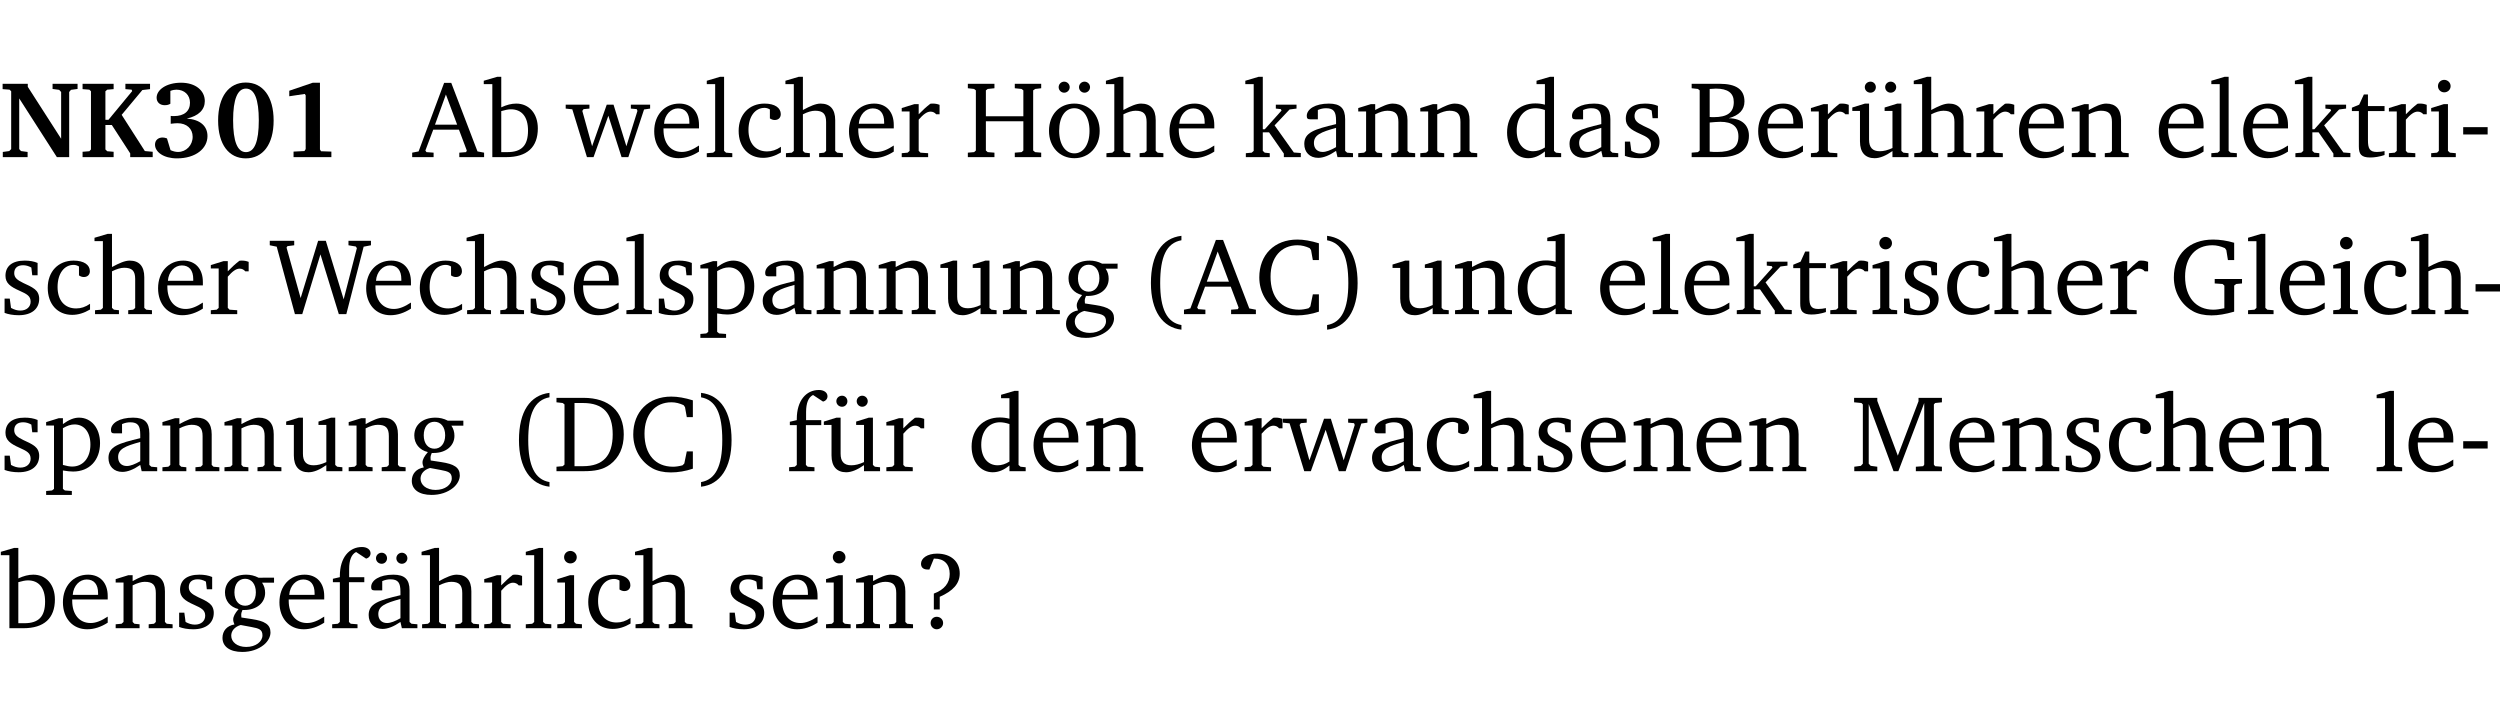 <?xml version="1.0" encoding="UTF-8" standalone="no"?>
<svg
   width="218.883pt"
   height="63.08pt"
   viewBox="0 0 218.883 63.08"
   version="1.2"
   id="svg471"
   sodipodi:docname="75e1c1f2a1ef.pdf"
   xmlns:inkscape="http://www.inkscape.org/namespaces/inkscape"
   xmlns:sodipodi="http://sodipodi.sourceforge.net/DTD/sodipodi-0.dtd"
   xmlns:xlink="http://www.w3.org/1999/xlink"
   xmlns="http://www.w3.org/2000/svg"
   xmlns:svg="http://www.w3.org/2000/svg">
  <sodipodi:namedview
     id="namedview473"
     pagecolor="#ffffff"
     bordercolor="#000000"
     borderopacity="0.25"
     inkscape:showpageshadow="2"
     inkscape:pageopacity="0.0"
     inkscape:pagecheckerboard="0"
     inkscape:deskcolor="#d1d1d1"
     inkscape:document-units="pt" />
  <defs
     id="defs124">
    <g
       id="g122">
      <symbol
         overflow="visible"
         id="glyph0-0">
        <path
           style="stroke:none"
           d=""
           id="path2" />
      </symbol>
      <symbol
         overflow="visible"
         id="glyph0-1">
        <path
           style="stroke:none"
           d="M 0.25,0 H 2.422 V -0.453 L 1.844,-0.531 1.688,-0.703 v -4.438 L 4.984,0 H 6.062 v -5.703 l 0.156,-0.188 0.578,-0.078 v -0.453 h -2.188 v 0.453 l 0.578,0.078 0.172,0.188 v 4.094 L 2.438,-6.156 V -6.422 H 0.234 v 0.469 l 0.609,0.047 0.141,0.141 v 5.062 L 0.812,-0.531 0.25,-0.453 Z m 0,0"
           id="path5" />
      </symbol>
      <symbol
         overflow="visible"
         id="glyph0-2">
        <path
           style="stroke:none"
           d="M 0.281,0 H 3 V -0.469 L 2.438,-0.516 2.281,-0.672 V -2.812 h 0.562 l 1.609,2.484 V 0 h 1.969 V -0.469 L 5.734,-0.531 3.703,-3.703 5.516,-5.875 6.188,-5.953 v -0.469 H 4.031 v 0.469 L 4.578,-5.906 4.625,-5.781 2.547,-3.266 H 2.281 v -2.5 L 2.438,-5.906 3,-5.953 v -0.469 H 0.281 v 0.469 L 0.875,-5.906 1.016,-5.766 v 5.094 L 0.875,-0.516 0.281,-0.469 Z m 0,0"
           id="path8" />
      </symbol>
      <symbol
         overflow="visible"
         id="glyph0-3">
        <path
           style="stroke:none"
           d="m 3.188,-3.375 c 1.047,-0.234 1.578,-0.781 1.578,-1.531 0,-0.922 -0.812,-1.609 -2.078,-1.609 -1.297,0 -2.141,0.625 -2.141,1.312 0,0.391 0.281,0.656 0.703,0.656 0.188,0 0.344,-0.031 0.5,-0.125 v -1.125 C 1.938,-5.875 2.125,-5.906 2.281,-5.906 c 0.703,0 1.188,0.469 1.188,1.141 0,0.734 -0.5,1.172 -1.406,1.172 -0.078,0 -0.172,0 -0.281,-0.016 v 0.688 C 2.047,-2.953 2.25,-2.969 2.375,-2.969 c 0.812,0 1.328,0.484 1.328,1.188 0,0.734 -0.562,1.328 -1.281,1.328 -0.188,0 -0.406,-0.047 -0.656,-0.156 l -0.312,-1.031 C 1.312,-1.688 1.188,-1.719 1.078,-1.719 c -0.406,0 -0.672,0.25 -0.672,0.625 0,0.641 0.75,1.203 1.922,1.203 C 3.984,0.109 5,-0.766 5,-1.844 5,-2.719 4.359,-3.297 3.188,-3.375 Z m 0,0"
           id="path11" />
      </symbol>
      <symbol
         overflow="visible"
         id="glyph0-4">
        <path
           style="stroke:none"
           d="m 2.797,-6.531 c -1.469,0 -2.422,1.219 -2.422,3.328 0,2.109 0.953,3.312 2.422,3.312 1.484,0 2.438,-1.203 2.438,-3.312 0,-2.109 -0.953,-3.328 -2.438,-3.328 z M 2.812,-6 c 0.75,0 1.125,0.938 1.125,2.781 0,1.859 -0.375,2.781 -1.125,2.781 -0.75,0 -1.125,-0.938 -1.125,-2.797 C 1.688,-5.078 2.078,-6 2.812,-6 Z m 0,0"
           id="path14" />
      </symbol>
      <symbol
         overflow="visible"
         id="glyph0-5">
        <path
           style="stroke:none"
           d="m 3.109,-6.516 -2.062,0.703 v 0.484 l 1.359,-0.203 0.078,0.125 v 4.703 L 2.375,-0.531 1.422,-0.484 V 0 h 3.312 v -0.484 l -0.906,-0.031 -0.094,-0.156 v -5.844 z m 0,0"
           id="path17" />
      </symbol>
      <symbol
         overflow="visible"
         id="glyph1-0">
        <path
           style="stroke:none"
           d=""
           id="path20" />
      </symbol>
      <symbol
         overflow="visible"
         id="glyph1-1">
        <path
           style="stroke:none"
           d="m 2.719,-6.5 -2.234,6 -0.562,0.109 V 0 h 1.875 v -0.391 l -0.625,-0.047 -0.094,-0.141 0.688,-1.828 h 2.25 l 0.688,1.828 -0.062,0.141 -0.594,0.047 V 0 H 6.219 V -0.391 L 5.641,-0.5 3.344,-6.5 Z M 2.875,-5.484 3.859,-2.844 h -1.938 z m 0,0"
           id="path23" />
      </symbol>
      <symbol
         overflow="visible"
         id="glyph1-2">
        <path
           style="stroke:none"
           d="M 1.25,-7.031 0.078,-6.688 v 0.297 h 0.75 V 0 h 1.219 C 3.875,0 4.812,-0.875 4.812,-2.516 4.812,-3.812 4.047,-4.688 2.922,-4.688 c -0.422,0 -0.844,0.109 -1.312,0.328 V -7.031 Z M 1.609,-0.438 V -4.031 C 1.938,-4.125 2.219,-4.188 2.453,-4.188 c 0.953,0 1.5,0.656 1.5,1.859 0,1.312 -0.562,1.891 -1.812,1.891 -0.047,0 -0.234,0 -0.531,0 z m 0,0"
           id="path26" />
      </symbol>
      <symbol
         overflow="visible"
         id="glyph1-3">
        <path
           style="stroke:none"
           d="M -0.016,-4.594 V -4.25 L 0.562,-4.188 1.844,0 H 2.422 L 3.719,-3.625 4.875,0 H 5.469 L 6.844,-4.172 7.375,-4.25 V -4.594 H 5.688 V -4.25 l 0.516,0.047 0.062,0.156 -0.969,3.094 -1.125,-3.641 H 3.578 L 2.297,-0.953 1.438,-4.047 1.547,-4.203 2.062,-4.25 v -0.344 z m 0,0"
           id="path29" />
      </symbol>
      <symbol
         overflow="visible"
         id="glyph1-4">
        <path
           style="stroke:none"
           d="m 4.281,-1.016 c -0.547,0.359 -1.016,0.562 -1.5,0.562 -0.969,0 -1.609,-0.734 -1.609,-1.953 0,-0.031 0,-0.078 0,-0.109 H 4.281 c 0,-0.109 0,-0.203 0,-0.297 0,-1.172 -0.672,-1.875 -1.719,-1.875 -1.281,0 -2.203,0.984 -2.203,2.422 0,1.406 0.859,2.359 2.125,2.359 0.609,0 1.219,-0.203 1.797,-0.578 z M 3.438,-2.922 H 1.219 c 0.062,-0.812 0.609,-1.344 1.219,-1.344 0.641,0 1,0.422 1,1.203 0,0.047 0,0.094 0,0.141 z m 0,0"
           id="path32" />
      </symbol>
      <symbol
         overflow="visible"
         id="glyph1-5">
        <path
           style="stroke:none"
           d="M 0.266,0 H 2.5 V -0.344 L 1.953,-0.391 1.781,-0.547 V -7.031 H 1.422 l -1.156,0.344 v 0.297 H 1 v 5.844 l -0.172,0.156 -0.562,0.047 z m 0,0"
           id="path35" />
      </symbol>
      <symbol
         overflow="visible"
         id="glyph1-6">
        <path
           style="stroke:none"
           d="m 4.062,-0.406 v -0.5 C 3.656,-0.625 3.266,-0.5 2.844,-0.5 c -0.984,0 -1.625,-0.688 -1.625,-1.875 0,-1.203 0.594,-1.938 1.406,-1.938 0.172,0 0.312,0.047 0.469,0.141 v 0.781 C 3.234,-3.297 3.375,-3.25 3.516,-3.25 c 0.328,0 0.531,-0.203 0.531,-0.516 C 4.047,-4.312 3.531,-4.688 2.625,-4.688 c -1.344,0 -2.266,0.953 -2.266,2.391 0,1.406 0.844,2.359 2.141,2.359 0.516,0 1.031,-0.156 1.562,-0.469 z m 0,0"
           id="path38" />
      </symbol>
      <symbol
         overflow="visible"
         id="glyph1-7">
        <path
           style="stroke:none"
           d="M 1.344,-7.031 0.188,-6.688 v 0.297 h 0.734 v 5.844 L 0.75,-0.391 0.234,-0.344 V 0 h 2.094 V -0.344 L 1.891,-0.391 1.719,-0.547 V -3.75 c 0.406,-0.203 0.766,-0.312 1.062,-0.312 0.703,0 0.969,0.281 0.969,0.984 v 2.531 l -0.172,0.156 -0.438,0.047 V 0 H 5.219 v -0.344 l -0.5,-0.047 -0.172,-0.156 v -2.688 c 0,-0.969 -0.453,-1.453 -1.281,-1.453 -0.422,0 -0.906,0.219 -1.547,0.562 v -2.906 z m 0,0"
           id="path41" />
      </symbol>
      <symbol
         overflow="visible"
         id="glyph1-8">
        <path
           style="stroke:none"
           d="m 0.281,0 h 2.312 V -0.344 L 1.922,-0.391 1.766,-0.547 V -3.281 c 0.391,-0.453 0.719,-0.703 1.031,-0.703 0.203,0 0.375,0.078 0.5,0.234 H 3.594 V -4.578 C 3.391,-4.656 3.219,-4.688 3.016,-4.688 c -0.078,0 -0.156,0 -0.234,0.016 C 2.438,-4.406 2.094,-4.094 1.766,-3.75 v -0.891 h -0.375 L 0.281,-4.297 V -4 h 0.688 v 3.453 L 0.797,-0.391 0.281,-0.344 Z m 0,0"
           id="path44" />
      </symbol>
      <symbol
         overflow="visible"
         id="glyph1-9">
        <path
           style="stroke:none"
           d="m 0.312,-6.422 v 0.391 l 0.547,0.062 0.156,0.125 v 5.266 L 0.859,-0.438 0.312,-0.391 V 0 H 2.641 V -0.391 L 2.047,-0.438 1.891,-0.578 v -2.562 h 3.281 v 2.562 L 5.016,-0.438 4.422,-0.391 V 0 h 2.312 V -0.391 L 6.203,-0.438 6.031,-0.578 V -5.844 l 0.172,-0.125 0.531,-0.062 v -0.391 h -2.312 v 0.391 l 0.594,0.062 0.156,0.125 v 2.266 H 1.891 V -5.844 l 0.156,-0.125 0.594,-0.062 v -0.391 z m 0,0"
           id="path47" />
      </symbol>
      <symbol
         overflow="visible"
         id="glyph1-10">
        <path
           style="stroke:none"
           d="m 2.578,-4.688 c -1.297,0 -2.219,0.953 -2.219,2.391 0,1.406 0.938,2.391 2.219,2.391 1.281,0 2.219,-0.984 2.219,-2.391 0,-1.422 -0.938,-2.391 -2.219,-2.391 z m 0,0.406 c 0.766,0 1.328,0.75 1.328,1.984 0,1.234 -0.562,1.969 -1.328,1.969 -0.766,0 -1.328,-0.75 -1.328,-1.969 0,-1.25 0.547,-1.984 1.328,-1.984 z M 1.688,-6.609 c -0.266,0 -0.484,0.219 -0.484,0.484 0,0.266 0.219,0.484 0.484,0.484 0.266,0 0.484,-0.219 0.484,-0.484 0,-0.266 -0.219,-0.484 -0.484,-0.484 z m 1.781,0 c -0.266,0 -0.484,0.219 -0.484,0.484 0,0.266 0.219,0.484 0.484,0.484 0.266,0 0.484,-0.219 0.484,-0.484 0,-0.266 -0.219,-0.484 -0.484,-0.484 z m 0,0"
           id="path50" />
      </symbol>
      <symbol
         overflow="visible"
         id="glyph1-11">
        <path
           style="stroke:none"
           d="m 0.234,0 h 2.094 v -0.344 l -0.438,-0.047 -0.172,-0.156 v -1.625 H 2.266 L 3.562,-0.312 V 0 H 5.047 V -0.359 L 4.438,-0.406 2.75,-2.781 4.062,-4.172 4.672,-4.25 v -0.344 h -1.812 V -4.25 l 0.438,0.047 0.062,0.125 -1.469,1.641 H 1.719 v -4.594 h -0.375 L 0.188,-6.688 v 0.297 h 0.734 v 5.844 L 0.75,-0.391 0.234,-0.344 Z m 0,0"
           id="path53" />
      </symbol>
      <symbol
         overflow="visible"
         id="glyph1-12">
        <path
           style="stroke:none"
           d="M 3.188,-0.547 3.312,0 H 4.672 V -0.344 L 4.156,-0.391 3.984,-0.547 V -3.312 c 0,-0.969 -0.422,-1.375 -1.422,-1.375 -1.203,0 -1.938,0.484 -1.938,1.078 0,0.219 0.078,0.297 0.297,0.297 H 1.594 V -4.125 c 0.25,-0.109 0.484,-0.156 0.719,-0.156 0.688,0 0.875,0.328 0.875,1.078 v 0.312 C 1.281,-2.438 0.406,-2.156 0.406,-1.156 c 0,0.719 0.469,1.219 1.219,1.219 0.453,0 0.969,-0.203 1.562,-0.609 z m 0,-0.328 C 2.719,-0.609 2.328,-0.453 2.016,-0.453 1.531,-0.453 1.25,-0.766 1.25,-1.234 1.25,-1.938 1.844,-2.188 3.188,-2.562 Z m 0,0"
           id="path56" />
      </symbol>
      <symbol
         overflow="visible"
         id="glyph1-13">
        <path
           style="stroke:none"
           d="M 0.281,0 H 2.375 V -0.344 L 1.922,-0.391 1.766,-0.547 V -3.75 c 0.406,-0.203 0.766,-0.312 1.062,-0.312 0.703,0 0.969,0.281 0.969,0.984 v 2.531 l -0.156,0.156 -0.469,0.047 V 0 h 2.094 V -0.344 L 4.75,-0.391 4.594,-0.547 v -2.688 c 0,-0.969 -0.469,-1.453 -1.297,-1.453 -0.406,0 -0.891,0.219 -1.531,0.562 v -0.516 h -0.375 L 0.281,-4.297 V -4 h 0.688 v 3.453 L 0.797,-0.391 0.281,-0.344 Z m 0,0"
           id="path59" />
      </symbol>
      <symbol
         overflow="visible"
         id="glyph1-14">
        <path
           style="stroke:none"
           d="M 3.656,-6.391 V -4.594 C 3.359,-4.672 3.078,-4.703 2.812,-4.703 c -1.453,0 -2.469,1.016 -2.469,2.547 0,1.344 0.797,2.25 1.844,2.25 0.531,0 0.984,-0.203 1.469,-0.594 V 0 H 5.078 V -0.344 L 4.625,-0.391 4.453,-0.547 V -7.031 H 4.094 L 2.922,-6.688 v 0.297 z m 0,5.547 C 3.312,-0.625 2.969,-0.516 2.625,-0.516 c -0.859,0 -1.438,-0.672 -1.438,-1.797 0,-1.203 0.672,-1.969 1.641,-1.969 0.219,0 0.516,0.047 0.828,0.156 z m 0,0"
           id="path62" />
      </symbol>
      <symbol
         overflow="visible"
         id="glyph1-15">
        <path
           style="stroke:none"
           d="M 3.297,-4.484 C 2.969,-4.625 2.594,-4.688 2.172,-4.688 c -1.094,0 -1.688,0.484 -1.688,1.328 0,0.641 0.422,0.953 1.234,1.312 0.625,0.281 0.969,0.453 0.969,0.953 0,0.453 -0.344,0.781 -0.906,0.781 -0.266,0 -0.531,-0.078 -0.812,-0.234 l -0.109,-0.812 H 0.406 v 1.25 c 0.328,0.125 0.75,0.203 1.234,0.203 1.125,0 1.797,-0.547 1.797,-1.438 0,-0.359 -0.141,-0.641 -0.375,-0.828 -0.312,-0.25 -0.672,-0.391 -1,-0.547 C 1.516,-2.984 1.25,-3.188 1.25,-3.594 c 0,-0.438 0.281,-0.688 0.781,-0.688 0.234,0 0.469,0.062 0.719,0.203 l 0.078,0.672 h 0.469 z m 0,0"
           id="path65" />
      </symbol>
      <symbol
         overflow="visible"
         id="glyph1-16">
        <path
           style="stroke:none"
           d="m 0.312,-6.422 v 0.391 l 0.547,0.062 0.156,0.125 v 5.266 L 0.859,-0.438 0.312,-0.391 V 0 h 2.531 c 1.625,0 2.484,-0.672 2.484,-1.875 0,-0.938 -0.641,-1.516 -1.766,-1.531 0.906,-0.25 1.375,-0.734 1.375,-1.469 0,-1.047 -0.719,-1.547 -2.188,-1.547 z m 1.578,2.906 V -5.969 C 2.125,-5.969 2.297,-6 2.422,-6 3.484,-6 4,-5.609 4,-4.828 4,-3.906 3.438,-3.5 2.25,-3.5 c -0.125,0 -0.234,0 -0.359,-0.016 z m 0,3.031 V -3.031 c 0.359,-0.031 0.688,-0.062 0.938,-0.062 1.047,0 1.578,0.422 1.578,1.281 0,0.969 -0.594,1.359 -1.875,1.359 -0.203,0 -0.422,0 -0.641,-0.031 z m 0,0"
           id="path68" />
      </symbol>
      <symbol
         overflow="visible"
         id="glyph1-17">
        <path
           style="stroke:none"
           d="M 1.359,-4.688 0.25,-4.344 v 0.297 H 0.922 V -1.375 c 0,0.969 0.469,1.469 1.281,1.469 0.469,0 0.984,-0.219 1.562,-0.625 V 0 h 1.406 V -0.344 L 4.719,-0.391 4.547,-0.547 V -4.688 H 4.188 l -1.109,0.344 v 0.297 h 0.688 v 3.25 C 3.359,-0.609 3,-0.516 2.656,-0.516 c -0.641,0 -0.938,-0.328 -0.938,-1.016 V -4.688 Z M 1.844,-6.609 c -0.281,0 -0.5,0.219 -0.5,0.484 0,0.266 0.219,0.484 0.5,0.484 0.266,0 0.469,-0.219 0.469,-0.484 0,-0.266 -0.203,-0.484 -0.469,-0.484 z m 1.766,0 c -0.266,0 -0.484,0.219 -0.484,0.484 0,0.266 0.219,0.484 0.484,0.484 0.266,0 0.484,-0.219 0.484,-0.484 0,-0.266 -0.219,-0.484 -0.484,-0.484 z m 0,0"
           id="path71" />
      </symbol>
      <symbol
         overflow="visible"
         id="glyph1-18">
        <path
           style="stroke:none"
           d="m 0.844,-4.031 v 3.094 c 0,0.672 0.203,0.969 1,0.969 0.359,0 0.797,-0.062 1.25,-0.219 v -0.344 c -0.219,0.047 -0.438,0.078 -0.672,0.078 -0.656,0 -0.781,-0.328 -0.781,-1.047 V -4.031 H 3.094 v -0.438 H 1.641 V -5.484 H 1.281 L 0.875,-4.594 0.234,-4.328 v 0.297 z m 0,0"
           id="path74" />
      </symbol>
      <symbol
         overflow="visible"
         id="glyph1-19">
        <path
           style="stroke:none"
           d="m 1.469,-6.766 c -0.297,0 -0.547,0.234 -0.547,0.547 0,0.312 0.25,0.547 0.547,0.547 0.312,0 0.562,-0.234 0.562,-0.547 0,-0.297 -0.25,-0.547 -0.562,-0.547 z m -0.031,2.125 -1.109,0.344 V -4 H 1 v 3.453 L 0.844,-0.391 0.328,-0.344 V 0 h 2.156 V -0.344 L 1.969,-0.391 1.797,-0.547 v -4.094 z m 0,0"
           id="path77" />
      </symbol>
      <symbol
         overflow="visible"
         id="glyph1-20">
        <path
           style="stroke:none"
           d="m 0.453,-2.625 v 0.641 H 2.594 V -2.625 Z m 0,0"
           id="path80" />
      </symbol>
      <symbol
         overflow="visible"
         id="glyph1-21">
        <path
           style="stroke:none"
           d="M 2.203,0 H 2.844 L 4.438,-5.234 6.047,0 h 0.656 l 1.516,-5.906 0.641,-0.125 v -0.391 h -1.969 v 0.391 l 0.641,0.109 0.094,0.141 -1.156,4.484 -1.562,-5.125 H 4.234 l -1.531,5.016 -1.234,-4.422 0.078,-0.125 0.594,-0.078 V -6.422 H 0 v 0.391 l 0.609,0.125 z m 0,0"
           id="path83" />
      </symbol>
      <symbol
         overflow="visible"
         id="glyph1-22">
        <path
           style="stroke:none"
           d="m 0.219,2.078 h 2.25 V 1.734 L 1.859,1.688 1.688,1.547 V -0.062 C 2.047,0 2.344,0.031 2.578,0.031 4,0.031 4.938,-0.953 4.938,-2.453 4.938,-3.797 4.156,-4.688 3.094,-4.688 2.656,-4.688 2.203,-4.5 1.688,-4.125 V -4.641 H 1.328 L 0.219,-4.297 V -4 h 0.688 V 1.547 L 0.734,1.688 0.219,1.734 Z m 1.469,-2.625 v -3.219 c 0.375,-0.219 0.688,-0.328 1.016,-0.328 0.828,0 1.391,0.656 1.391,1.766 0,1.172 -0.656,1.922 -1.594,1.922 -0.219,0 -0.484,-0.047 -0.812,-0.141 z m 0,0"
           id="path86" />
      </symbol>
      <symbol
         overflow="visible"
         id="glyph1-23">
        <path
           style="stroke:none"
           d="M 1.359,-4.688 0.25,-4.344 v 0.297 H 0.922 V -1.375 c 0,0.969 0.469,1.469 1.281,1.469 0.469,0 0.984,-0.219 1.562,-0.625 V 0 h 1.406 V -0.344 L 4.719,-0.391 4.547,-0.547 V -4.688 H 4.188 l -1.109,0.344 v 0.297 h 0.688 v 3.25 C 3.359,-0.609 3,-0.516 2.656,-0.516 c -0.641,0 -0.938,-0.328 -0.938,-1.016 V -4.688 Z m 0,0"
           id="path89" />
      </symbol>
      <symbol
         overflow="visible"
         id="glyph1-24">
        <path
           style="stroke:none"
           d="M 3.531,-4.422 C 3.172,-4.609 2.812,-4.688 2.453,-4.688 c -1.141,0 -1.859,0.641 -1.859,1.562 0,0.719 0.453,1.281 1.188,1.453 -0.312,0.359 -0.469,0.656 -0.469,0.906 0,0.156 0.047,0.297 0.109,0.438 C 0.766,-0.219 0.375,0.234 0.375,0.844 0.375,1.609 1.016,2.078 2.109,2.078 2.844,2.078 3.5,1.859 4,1.453 4.375,1.141 4.578,0.734 4.578,0.375 c 0,-0.703 -0.5,-1 -1.625,-1.172 L 2.031,-0.938 c 0,-0.109 -0.016,-0.188 -0.016,-0.234 0,-0.141 0.047,-0.297 0.109,-0.422 0.062,0 0.109,0 0.156,0 1.109,0 1.828,-0.641 1.828,-1.5 0,-0.328 -0.078,-0.609 -0.266,-0.891 h 1.047 v -0.438 z m -1.172,0.094 c 0.547,0 0.938,0.453 0.938,1.188 0,0.719 -0.391,1.172 -0.938,1.172 -0.562,0 -0.938,-0.453 -0.938,-1.172 0,-0.734 0.375,-1.188 0.938,-1.188 z M 1.969,-0.281 2.891,-0.109 C 3.562,0.016 3.875,0.109 3.875,0.625 c 0,0.547 -0.578,1.016 -1.422,1.016 -0.797,0 -1.312,-0.438 -1.312,-0.984 0,-0.422 0.297,-0.781 0.828,-0.938 z m 0,0"
           id="path92" />
      </symbol>
      <symbol
         overflow="visible"
         id="glyph1-25">
        <path
           style="stroke:none"
           d="M 3.688,-6.859 C 1.984,-6.656 1.016,-5.219 1.016,-2.719 c 0,2.438 1.016,3.891 2.672,4.078 V 0.953 C 2.406,0.734 1.828,-0.469 1.828,-2.719 c 0,-2.297 0.547,-3.516 1.859,-3.75 z m 0,0"
           id="path95" />
      </symbol>
      <symbol
         overflow="visible"
         id="glyph1-26">
        <path
           style="stroke:none"
           d="M 5.625,-0.219 V -1.734 H 5.094 l -0.219,1.062 -0.156,0.156 c -0.281,0.078 -0.562,0.125 -0.828,0.125 -1.547,0 -2.5,-1.078 -2.5,-2.891 0,-1.703 0.938,-2.75 2.359,-2.75 0.375,0 0.719,0.094 1.062,0.25 l 0.125,0.172 0.156,0.875 H 5.625 v -1.469 C 4.922,-6.422 4.297,-6.531 3.734,-6.531 c -2,0 -3.328,1.328 -3.328,3.312 0,1.266 0.641,2.375 1.656,2.953 0.438,0.25 1,0.375 1.625,0.375 C 4.328,0.109 4.984,0 5.625,-0.219 Z m 0,0"
           id="path98" />
      </symbol>
      <symbol
         overflow="visible"
         id="glyph1-27">
        <path
           style="stroke:none"
           d="m 0.297,-6.859 v 0.391 c 1.312,0.234 1.859,1.453 1.859,3.75 0,2.25 -0.578,3.453 -1.859,3.672 v 0.406 c 1.656,-0.188 2.672,-1.641 2.672,-4.078 0,-2.5 -0.969,-3.938 -2.672,-4.141 z m 0,0"
           id="path101" />
      </symbol>
      <symbol
         overflow="visible"
         id="glyph1-28">
        <path
           style="stroke:none"
           d="M 3.984,-3.078 V -2.688 l 0.688,0.047 L 4.828,-2.5 v 1.984 c -0.375,0.078 -0.703,0.125 -0.969,0.125 -1.5,0 -2.469,-1.078 -2.469,-2.891 0,-1.719 0.922,-2.75 2.391,-2.75 0.375,0 0.734,0.094 1.094,0.25 L 5,-5.609 l 0.141,0.875 H 5.688 V -6.25 C 5.047,-6.438 4.422,-6.531 3.844,-6.531 c -2.109,0 -3.438,1.297 -3.438,3.312 0,1.266 0.625,2.375 1.656,2.953 0.438,0.25 1,0.375 1.641,0.375 C 4.281,0.109 4.938,0 5.688,-0.219 V -2.5 L 5.859,-2.641 6.375,-2.688 v -0.391 z m 0,0"
           id="path104" />
      </symbol>
      <symbol
         overflow="visible"
         id="glyph1-29">
        <path
           style="stroke:none"
           d="M 2.672,-6.422 H 0.312 v 0.391 l 0.547,0.062 0.156,0.125 v 5.266 L 0.859,-0.438 0.312,-0.391 V 0 h 2.359 c 0.969,0 1.688,-0.109 2.344,-0.594 0.781,-0.594 1.188,-1.484 1.188,-2.625 0,-2 -1.266,-3.203 -3.531,-3.203 z m -0.781,0.453 h 0.75 c 1.75,0 2.594,0.891 2.594,2.75 0,1.859 -0.844,2.781 -2.594,2.781 h -0.75 z m 0,0"
           id="path107" />
      </symbol>
      <symbol
         overflow="visible"
         id="glyph1-30">
        <path
           style="stroke:none"
           d="M 0.281,0 H 2.5 V -0.344 L 1.906,-0.391 1.75,-0.547 V -4.031 h 1.344 v -0.438 H 1.766 v -0.703 c 0,-0.797 0.203,-1.297 0.609,-1.5 L 3.25,-6.094 c 0.25,-0.062 0.391,-0.25 0.391,-0.469 0,-0.312 -0.297,-0.547 -0.75,-0.547 -1.125,0 -1.938,0.938 -1.938,2.531 0,0.031 0,0.062 0,0.109 L 0.344,-4.328 v 0.297 h 0.609 v 3.484 l -0.172,0.156 -0.5,0.047 z m 0,0"
           id="path110" />
      </symbol>
      <symbol
         overflow="visible"
         id="glyph1-31">
        <path
           style="stroke:none"
           d="M 0.297,0 H 2.312 V -0.391 L 1.734,-0.469 1.562,-0.656 V -5.875 L 3.734,0 H 4.156 l 2.266,-5.969 v 5.391 L 6.328,-0.438 5.688,-0.391 V 0 H 7.969 V -0.391 L 7.375,-0.438 7.266,-0.578 V -5.844 L 7.375,-5.969 7.969,-6.031 V -6.422 H 5.922 V -6.125 L 4.109,-1.359 2.312,-6.156 V -6.422 H 0.281 v 0.391 l 0.641,0.062 0.125,0.125 v 5.188 L 0.875,-0.469 0.297,-0.391 Z m 0,0"
           id="path113" />
      </symbol>
      <symbol
         overflow="visible"
         id="glyph1-32">
        <path
           style="stroke:none"
           d="M 3.188,-0.547 3.312,0 H 4.672 V -0.344 L 4.156,-0.391 3.984,-0.547 V -3.312 c 0,-0.969 -0.422,-1.375 -1.422,-1.375 -1.203,0 -1.938,0.484 -1.938,1.078 0,0.219 0.078,0.297 0.297,0.297 H 1.594 V -4.125 c 0.25,-0.109 0.484,-0.156 0.719,-0.156 0.688,0 0.875,0.328 0.875,1.078 v 0.312 C 1.281,-2.438 0.406,-2.156 0.406,-1.156 c 0,0.719 0.469,1.219 1.219,1.219 0.453,0 0.969,-0.203 1.562,-0.609 z m 0,-0.328 C 2.719,-0.609 2.328,-0.453 2.016,-0.453 1.531,-0.453 1.25,-0.766 1.25,-1.234 1.25,-1.938 1.844,-2.188 3.188,-2.562 Z M 1.547,-6.609 c -0.281,0 -0.5,0.219 -0.5,0.484 0,0.266 0.219,0.484 0.5,0.484 0.266,0 0.469,-0.219 0.469,-0.484 0,-0.266 -0.203,-0.484 -0.469,-0.484 z m 1.766,0 c -0.266,0 -0.484,0.219 -0.484,0.484 0,0.266 0.219,0.484 0.484,0.484 0.266,0 0.484,-0.219 0.484,-0.484 0,-0.266 -0.219,-0.484 -0.484,-0.484 z m 0,0"
           id="path116" />
      </symbol>
      <symbol
         overflow="visible"
         id="glyph1-33">
        <path
           style="stroke:none"
           d="m 2.172,-2.75 c 1.172,-0.516 1.75,-1.156 1.75,-2.047 0,-1.031 -0.766,-1.734 -1.984,-1.734 -0.859,0 -1.406,0.406 -1.406,0.891 0,0.312 0.203,0.5 0.562,0.5 0.062,0 0.125,0 0.172,0 L 1.656,-6.094 c 0.031,0 0.031,0 0.062,0 0.844,0 1.328,0.5 1.328,1.344 0,0.797 -0.469,1.375 -1.391,1.719 v 1.391 H 2.172 Z M 1.906,-1 C 1.609,-1 1.375,-0.766 1.375,-0.453 c 0,0.297 0.234,0.547 0.531,0.547 0.312,0 0.562,-0.25 0.562,-0.547 C 2.469,-0.766 2.219,-1 1.906,-1 Z m 0,0"
           id="path119" />
      </symbol>
    </g>
  </defs>
  <g
     id="surface1"
     transform="translate(-46.777,-104.995)">
    <path
       style="fill:none;stroke:#000000;stroke-width:0.01;stroke-linecap:butt;stroke-linejoin:miter;stroke-miterlimit:10;stroke-opacity:0.01"
       d="M 3.4375e-4,-0.001 H 218.27"
       transform="matrix(1,0,0,-1,46.777,104.999)"
       id="path126" />
    <g
       style="fill:#000000;fill-opacity:1"
       id="g138">
      <use
         xlink:href="#glyph0-1"
         x="46.772"
         y="118.752"
         id="use128" />
      <use
         xlink:href="#glyph0-2"
         x="53.725"
         y="118.752"
         id="use130" />
      <use
         xlink:href="#glyph0-3"
         x="59.942"
         y="118.752"
         id="use132" />
      <use
         xlink:href="#glyph0-4"
         x="65.499"
         y="118.752"
         id="use134" />
      <use
         xlink:href="#glyph0-5"
         x="71.056"
         y="118.752"
         id="use136" />
    </g>
    <g
       style="fill:#000000;fill-opacity:1"
       id="g144">
      <use
         xlink:href="#glyph1-1"
         x="82.942"
         y="118.752"
         id="use140" />
      <use
         xlink:href="#glyph1-2"
         x="89.054"
         y="118.752"
         id="use142" />
    </g>
    <g
       style="fill:#000000;fill-opacity:1"
       id="g160">
      <use
         xlink:href="#glyph1-3"
         x="96.322"
         y="118.752"
         id="use146" />
      <use
         xlink:href="#glyph1-4"
         x="103.696"
         y="118.752"
         id="use148" />
      <use
         xlink:href="#glyph1-5"
         x="108.392"
         y="118.752"
         id="use150" />
      <use
         xlink:href="#glyph1-6"
         x="111.089"
         y="118.752"
         id="use152" />
      <use
         xlink:href="#glyph1-7"
         x="115.355"
         y="118.752"
         id="use154" />
      <use
         xlink:href="#glyph1-4"
         x="120.749"
         y="118.752"
         id="use156" />
      <use
         xlink:href="#glyph1-8"
         x="125.445"
         y="118.752"
         id="use158" />
    </g>
    <g
       style="fill:#000000;fill-opacity:1"
       id="g170">
      <use
         xlink:href="#glyph1-9"
         x="131.203"
         y="118.752"
         id="use162" />
      <use
         xlink:href="#glyph1-10"
         x="138.261"
         y="118.752"
         id="use164" />
      <use
         xlink:href="#glyph1-7"
         x="143.416"
         y="118.752"
         id="use166" />
      <use
         xlink:href="#glyph1-4"
         x="148.811"
         y="118.752"
         id="use168" />
    </g>
    <g
       style="fill:#000000;fill-opacity:1"
       id="g180">
      <use
         xlink:href="#glyph1-11"
         x="155.62"
         y="118.752"
         id="use172" />
      <use
         xlink:href="#glyph1-12"
         x="160.565"
         y="118.752"
         id="use174" />
      <use
         xlink:href="#glyph1-13"
         x="165.414"
         y="118.752"
         id="use176" />
      <use
         xlink:href="#glyph1-13"
         x="170.847"
         y="118.752"
         id="use178" />
    </g>
    <g
       style="fill:#000000;fill-opacity:1"
       id="g188">
      <use
         xlink:href="#glyph1-14"
         x="178.383"
         y="118.752"
         id="use182" />
      <use
         xlink:href="#glyph1-12"
         x="183.787"
         y="118.752"
         id="use184" />
      <use
         xlink:href="#glyph1-15"
         x="188.636"
         y="118.752"
         id="use186" />
    </g>
    <g
       style="fill:#000000;fill-opacity:1"
       id="g206">
      <use
         xlink:href="#glyph1-16"
         x="194.575"
         y="118.752"
         id="use190" />
      <use
         xlink:href="#glyph1-4"
         x="200.352"
         y="118.752"
         id="use192" />
      <use
         xlink:href="#glyph1-8"
         x="205.048"
         y="118.752"
         id="use194" />
      <use
         xlink:href="#glyph1-17"
         x="208.702"
         y="118.752"
         id="use196" />
      <use
         xlink:href="#glyph1-7"
         x="214.144"
         y="118.752"
         id="use198" />
      <use
         xlink:href="#glyph1-8"
         x="219.538"
         y="118.752"
         id="use200" />
      <use
         xlink:href="#glyph1-4"
         x="223.191"
         y="118.752"
         id="use202" />
      <use
         xlink:href="#glyph1-13"
         x="227.887"
         y="118.752"
         id="use204" />
    </g>
    <g
       style="fill:#000000;fill-opacity:1"
       id="g224">
      <use
         xlink:href="#glyph1-4"
         x="235.424"
         y="118.752"
         id="use208" />
      <use
         xlink:href="#glyph1-5"
         x="240.12"
         y="118.752"
         id="use210" />
      <use
         xlink:href="#glyph1-4"
         x="242.817"
         y="118.752"
         id="use212" />
      <use
         xlink:href="#glyph1-11"
         x="247.513"
         y="118.752"
         id="use214" />
      <use
         xlink:href="#glyph1-18"
         x="252.458"
         y="118.752"
         id="use216" />
      <use
         xlink:href="#glyph1-8"
         x="255.652"
         y="118.752"
         id="use218" />
      <use
         xlink:href="#glyph1-19"
         x="259.306"
         y="118.752"
         id="use220" />
      <use
         xlink:href="#glyph1-20"
         x="261.984"
         y="118.752"
         id="use222" />
    </g>
    <g
       style="fill:#000000;fill-opacity:1"
       id="g236">
      <use
         xlink:href="#glyph1-15"
         x="46.772"
         y="132.5"
         id="use226" />
      <use
         xlink:href="#glyph1-6"
         x="50.598"
         y="132.5"
         id="use228" />
      <use
         xlink:href="#glyph1-7"
         x="54.863"
         y="132.5"
         id="use230" />
      <use
         xlink:href="#glyph1-4"
         x="60.258"
         y="132.5"
         id="use232" />
      <use
         xlink:href="#glyph1-8"
         x="64.954"
         y="132.5"
         id="use234" />
    </g>
    <g
       style="fill:#000000;fill-opacity:1"
       id="g240">
      <use
         xlink:href="#glyph1-21"
         x="70.396"
         y="132.5"
         id="use238" />
    </g>
    <g
       style="fill:#000000;fill-opacity:1"
       id="g270">
      <use
         xlink:href="#glyph1-4"
         x="78.477"
         y="132.5"
         id="use242" />
      <use
         xlink:href="#glyph1-6"
         x="83.173"
         y="132.5"
         id="use244" />
      <use
         xlink:href="#glyph1-7"
         x="87.439"
         y="132.5"
         id="use246" />
      <use
         xlink:href="#glyph1-15"
         x="92.833"
         y="132.5"
         id="use248" />
      <use
         xlink:href="#glyph1-4"
         x="96.659"
         y="132.5"
         id="use250" />
      <use
         xlink:href="#glyph1-5"
         x="101.355"
         y="132.5"
         id="use252" />
      <use
         xlink:href="#glyph1-15"
         x="104.052"
         y="132.5"
         id="use254" />
      <use
         xlink:href="#glyph1-22"
         x="107.878"
         y="132.5"
         id="use256" />
      <use
         xlink:href="#glyph1-12"
         x="113.148"
         y="132.5"
         id="use258" />
      <use
         xlink:href="#glyph1-13"
         x="117.997"
         y="132.5"
         id="use260" />
      <use
         xlink:href="#glyph1-13"
         x="123.429"
         y="132.5"
         id="use262" />
      <use
         xlink:href="#glyph1-23"
         x="128.862"
         y="132.5"
         id="use264" />
      <use
         xlink:href="#glyph1-13"
         x="134.304"
         y="132.5"
         id="use266" />
      <use
         xlink:href="#glyph1-24"
         x="139.736"
         y="132.5"
         id="use268" />
    </g>
    <g
       style="fill:#000000;fill-opacity:1"
       id="g280">
      <use
         xlink:href="#glyph1-25"
         x="146.527"
         y="132.5"
         id="use272" />
      <use
         xlink:href="#glyph1-1"
         x="150.515"
         y="132.5"
         id="use274" />
      <use
         xlink:href="#glyph1-26"
         x="156.626"
         y="132.5"
         id="use276" />
      <use
         xlink:href="#glyph1-27"
         x="162.671"
         y="132.5"
         id="use278" />
    </g>
    <g
       style="fill:#000000;fill-opacity:1"
       id="g288">
      <use
         xlink:href="#glyph1-23"
         x="168.448"
         y="132.5"
         id="use282" />
      <use
         xlink:href="#glyph1-13"
         x="173.89"
         y="132.5"
         id="use284" />
      <use
         xlink:href="#glyph1-14"
         x="179.322"
         y="132.5"
         id="use286" />
    </g>
    <g
       style="fill:#000000;fill-opacity:1"
       id="g314">
      <use
         xlink:href="#glyph1-4"
         x="186.515"
         y="132.5"
         id="use290" />
      <use
         xlink:href="#glyph1-5"
         x="191.211"
         y="132.5"
         id="use292" />
      <use
         xlink:href="#glyph1-4"
         x="193.908"
         y="132.5"
         id="use294" />
      <use
         xlink:href="#glyph1-11"
         x="198.604"
         y="132.5"
         id="use296" />
      <use
         xlink:href="#glyph1-18"
         x="203.548"
         y="132.5"
         id="use298" />
      <use
         xlink:href="#glyph1-8"
         x="206.743"
         y="132.5"
         id="use300" />
      <use
         xlink:href="#glyph1-19"
         x="210.396"
         y="132.5"
         id="use302" />
      <use
         xlink:href="#glyph1-15"
         x="213.074"
         y="132.5"
         id="use304" />
      <use
         xlink:href="#glyph1-6"
         x="216.9"
         y="132.5"
         id="use306" />
      <use
         xlink:href="#glyph1-7"
         x="221.166"
         y="132.5"
         id="use308" />
      <use
         xlink:href="#glyph1-4"
         x="226.56"
         y="132.5"
         id="use310" />
      <use
         xlink:href="#glyph1-8"
         x="231.256"
         y="132.5"
         id="use312" />
    </g>
    <g
       style="fill:#000000;fill-opacity:1"
       id="g330">
      <use
         xlink:href="#glyph1-28"
         x="236.698"
         y="132.5"
         id="use316" />
      <use
         xlink:href="#glyph1-5"
         x="243.335"
         y="132.5"
         id="use318" />
      <use
         xlink:href="#glyph1-4"
         x="246.033"
         y="132.5"
         id="use320" />
      <use
         xlink:href="#glyph1-19"
         x="250.729"
         y="132.5"
         id="use322" />
      <use
         xlink:href="#glyph1-6"
         x="253.407"
         y="132.5"
         id="use324" />
      <use
         xlink:href="#glyph1-7"
         x="257.672"
         y="132.5"
         id="use326" />
      <use
         xlink:href="#glyph1-20"
         x="263.066"
         y="132.5"
         id="use328" />
    </g>
    <g
       style="fill:#000000;fill-opacity:1"
       id="g348">
      <use
         xlink:href="#glyph1-15"
         x="46.772"
         y="146.249"
         id="use332" />
      <use
         xlink:href="#glyph1-22"
         x="50.598"
         y="146.249"
         id="use334" />
      <use
         xlink:href="#glyph1-12"
         x="55.868"
         y="146.249"
         id="use336" />
      <use
         xlink:href="#glyph1-13"
         x="60.717"
         y="146.249"
         id="use338" />
      <use
         xlink:href="#glyph1-13"
         x="66.149"
         y="146.249"
         id="use340" />
      <use
         xlink:href="#glyph1-23"
         x="71.582"
         y="146.249"
         id="use342" />
      <use
         xlink:href="#glyph1-13"
         x="77.024"
         y="146.249"
         id="use344" />
      <use
         xlink:href="#glyph1-24"
         x="82.456"
         y="146.249"
         id="use346" />
    </g>
    <g
       style="fill:#000000;fill-opacity:1"
       id="g358">
      <use
         xlink:href="#glyph1-25"
         x="91.198"
         y="146.249"
         id="use350" />
      <use
         xlink:href="#glyph1-29"
         x="95.186"
         y="146.249"
         id="use352" />
      <use
         xlink:href="#glyph1-26"
         x="101.814"
         y="146.249"
         id="use354" />
      <use
         xlink:href="#glyph1-27"
         x="107.859"
         y="146.249"
         id="use356" />
    </g>
    <g
       style="fill:#000000;fill-opacity:1"
       id="g366">
      <use
         xlink:href="#glyph1-30"
         x="115.586"
         y="146.249"
         id="use360" />
      <use
         xlink:href="#glyph1-17"
         x="118.657"
         y="146.249"
         id="use362" />
      <use
         xlink:href="#glyph1-8"
         x="124.099"
         y="146.249"
         id="use364" />
    </g>
    <g
       style="fill:#000000;fill-opacity:1"
       id="g374">
      <use
         xlink:href="#glyph1-14"
         x="131.501"
         y="146.249"
         id="use368" />
      <use
         xlink:href="#glyph1-4"
         x="136.905"
         y="146.249"
         id="use370" />
      <use
         xlink:href="#glyph1-13"
         x="141.601"
         y="146.249"
         id="use372" />
    </g>
    <g
       style="fill:#000000;fill-opacity:1"
       id="g398">
      <use
         xlink:href="#glyph1-4"
         x="150.773"
         y="146.249"
         id="use376" />
      <use
         xlink:href="#glyph1-8"
         x="155.469"
         y="146.249"
         id="use378" />
      <use
         xlink:href="#glyph1-3"
         x="159.123"
         y="146.249"
         id="use380" />
      <use
         xlink:href="#glyph1-12"
         x="166.497"
         y="146.249"
         id="use382" />
      <use
         xlink:href="#glyph1-6"
         x="171.346"
         y="146.249"
         id="use384" />
      <use
         xlink:href="#glyph1-7"
         x="175.611"
         y="146.249"
         id="use386" />
      <use
         xlink:href="#glyph1-15"
         x="181.006"
         y="146.249"
         id="use388" />
      <use
         xlink:href="#glyph1-4"
         x="184.831"
         y="146.249"
         id="use390" />
      <use
         xlink:href="#glyph1-13"
         x="189.527"
         y="146.249"
         id="use392" />
      <use
         xlink:href="#glyph1-4"
         x="194.96"
         y="146.249"
         id="use394" />
      <use
         xlink:href="#glyph1-13"
         x="199.656"
         y="146.249"
         id="use396" />
    </g>
    <g
       style="fill:#000000;fill-opacity:1"
       id="g416">
      <use
         xlink:href="#glyph1-31"
         x="208.828"
         y="146.249"
         id="use400" />
      <use
         xlink:href="#glyph1-4"
         x="217.11"
         y="146.249"
         id="use402" />
      <use
         xlink:href="#glyph1-13"
         x="221.806"
         y="146.249"
         id="use404" />
      <use
         xlink:href="#glyph1-15"
         x="227.239"
         y="146.249"
         id="use406" />
      <use
         xlink:href="#glyph1-6"
         x="231.065"
         y="146.249"
         id="use408" />
      <use
         xlink:href="#glyph1-7"
         x="235.33"
         y="146.249"
         id="use410" />
      <use
         xlink:href="#glyph1-4"
         x="240.724"
         y="146.249"
         id="use412" />
      <use
         xlink:href="#glyph1-13"
         x="245.42"
         y="146.249"
         id="use414" />
    </g>
    <g
       style="fill:#000000;fill-opacity:1"
       id="g424">
      <use
         xlink:href="#glyph1-5"
         x="254.593"
         y="146.249"
         id="use418" />
      <use
         xlink:href="#glyph1-4"
         x="257.29"
         y="146.249"
         id="use420" />
      <use
         xlink:href="#glyph1-20"
         x="261.986"
         y="146.249"
         id="use422" />
    </g>
    <g
       style="fill:#000000;fill-opacity:1"
       id="g454">
      <use
         xlink:href="#glyph1-2"
         x="46.772"
         y="159.997"
         id="use426" />
      <use
         xlink:href="#glyph1-4"
         x="51.927"
         y="159.997"
         id="use428" />
      <use
         xlink:href="#glyph1-13"
         x="56.623"
         y="159.997"
         id="use430" />
      <use
         xlink:href="#glyph1-15"
         x="62.056"
         y="159.997"
         id="use432" />
      <use
         xlink:href="#glyph1-24"
         x="65.881"
         y="159.997"
         id="use434" />
      <use
         xlink:href="#glyph1-4"
         x="70.883"
         y="159.997"
         id="use436" />
      <use
         xlink:href="#glyph1-30"
         x="75.579"
         y="159.997"
         id="use438" />
      <use
         xlink:href="#glyph1-32"
         x="78.649"
         y="159.997"
         id="use440" />
      <use
         xlink:href="#glyph1-7"
         x="83.499"
         y="159.997"
         id="use442" />
      <use
         xlink:href="#glyph1-8"
         x="88.893"
         y="159.997"
         id="use444" />
      <use
         xlink:href="#glyph1-5"
         x="92.546"
         y="159.997"
         id="use446" />
      <use
         xlink:href="#glyph1-19"
         x="95.243"
         y="159.997"
         id="use448" />
      <use
         xlink:href="#glyph1-6"
         x="97.921"
         y="159.997"
         id="use450" />
      <use
         xlink:href="#glyph1-7"
         x="102.187"
         y="159.997"
         id="use452" />
    </g>
    <g
       style="fill:#000000;fill-opacity:1"
       id="g466">
      <use
         xlink:href="#glyph1-15"
         x="110.25"
         y="159.997"
         id="use456" />
      <use
         xlink:href="#glyph1-4"
         x="114.075"
         y="159.997"
         id="use458" />
      <use
         xlink:href="#glyph1-19"
         x="118.771"
         y="159.997"
         id="use460" />
      <use
         xlink:href="#glyph1-13"
         x="121.449"
         y="159.997"
         id="use462" />
      <use
         xlink:href="#glyph1-33"
         x="126.882"
         y="159.997"
         id="use464" />
    </g>
    <path
       style="fill:none;stroke:#000000;stroke-width:0.01;stroke-linecap:butt;stroke-linejoin:miter;stroke-miterlimit:10;stroke-opacity:0.01"
       d="M 3.4375e-4,6.875e-4 H 218.27"
       transform="matrix(1,0,0,-1,46.777,168.071)"
       id="path468" />
  </g>
</svg>

